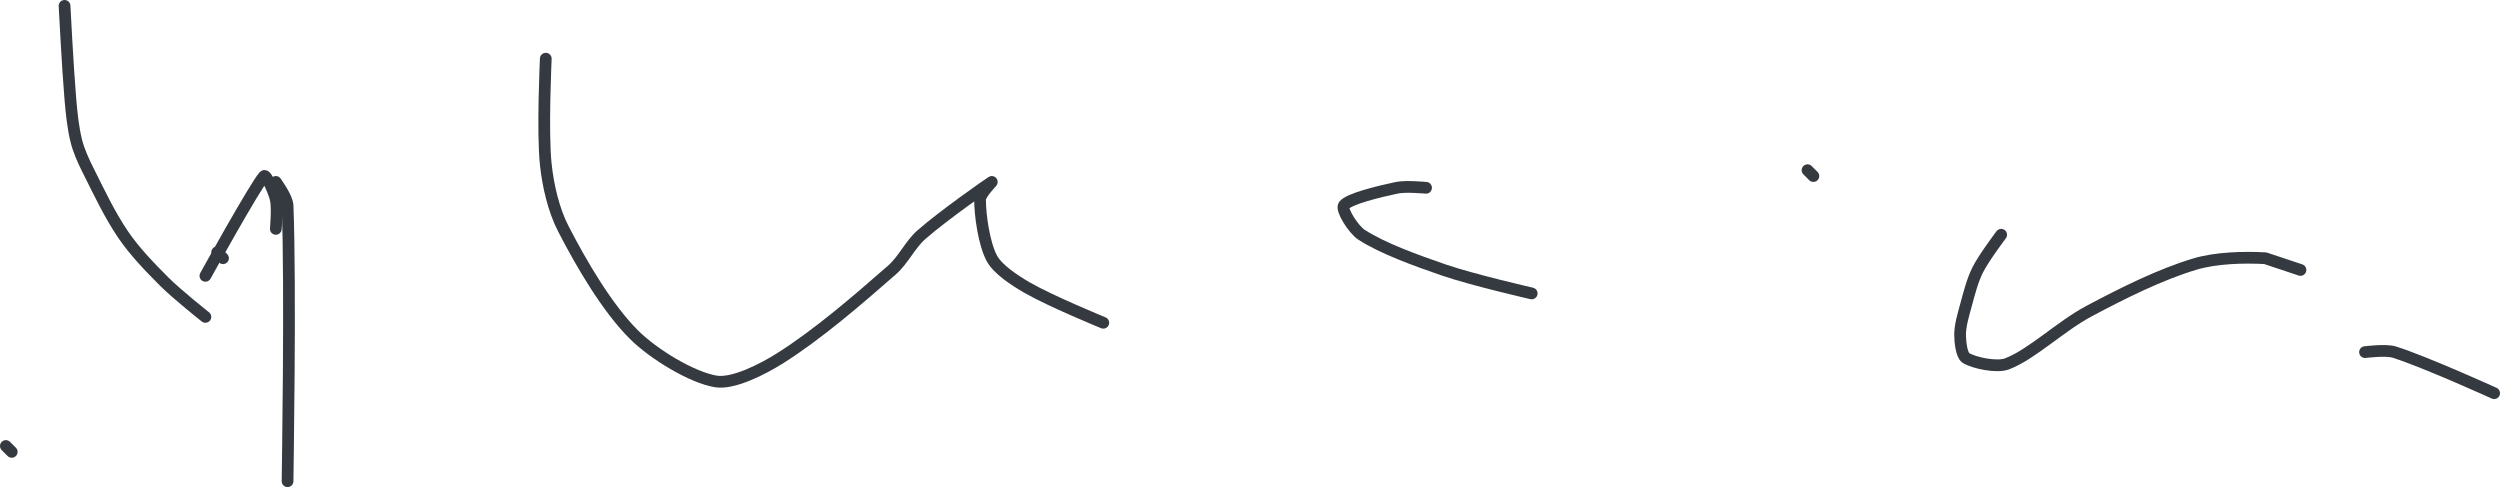 <?xml version="1.0" encoding="UTF-8" standalone="no"?><!DOCTYPE svg PUBLIC "-//W3C//DTD SVG 1.1//EN" "http://www.w3.org/Graphics/SVG/1.1/DTD/svg11.dtd"><svg xmlns="http://www.w3.org/2000/svg" version="1.1" width="426" height="83"><path stroke-linejoin="round" stroke-linecap="round" stroke-width="2" stroke="rgb(52, 58, 64)" fill="none" d="M 308 29 l 1 1"/><path stroke-linejoin="round" stroke-linecap="round" stroke-width="2" stroke="rgb(52, 58, 64)" fill="none" d="M 1 76 l 1 1"/><path stroke-linejoin="round" stroke-linecap="round" stroke-width="2" stroke="rgb(52, 58, 64)" fill="none" d="M 37 43 l 1 1"/><path stroke-linejoin="round" stroke-linecap="round" stroke-width="2" stroke="rgb(52, 58, 64)" fill="none" d="M 47 39 c 0 -0.09 0.32 -3.54 0 -5 c -0.29 -1.3 -1.66 -4.36 -2 -4 c -1.48 1.61 -10 17 -10 17"/><path stroke-linejoin="round" stroke-linecap="round" stroke-width="2" stroke="rgb(52, 58, 64)" fill="none" d="M 49 82 c 0 -0.82 0.55 -32.99 0 -47 c -0.05 -1.33 -2 -4 -2 -4"/><path stroke-linejoin="round" stroke-linecap="round" stroke-width="2" stroke="rgb(52, 58, 64)" fill="none" d="M 11 1 c 0.02 0.28 0.53 10.55 1 16 c 0.21 2.4 0.45 4.78 1 7 c 0.42 1.69 1.19 3.38 2 5 c 1.89 3.77 3.7 7.63 6 11 c 1.95 2.86 4.49 5.49 7 8 c 2.18 2.18 7 6 7 6"/><path stroke-linejoin="round" stroke-linecap="round" stroke-width="2" stroke="rgb(52, 58, 64)" fill="none" d="M 93 10 c 0 0.32 -0.59 12.26 0 18 c 0.38 3.63 1.35 7.82 3 11 c 3.12 6.04 7.44 13.44 12 18 c 3.4 3.4 9.97 7.35 14 8 c 2.93 0.47 7.89 -2.03 11 -4 c 6.43 -4.07 13.05 -9.79 19 -15 c 1.92 -1.68 3.1 -4.33 5 -6 c 3.65 -3.22 11.51 -8.71 12 -9 c 0.12 -0.07 -2 2.05 -2 3 c 0 2.68 0.68 7.53 2 10 c 1.01 1.89 3.83 3.74 6 5 c 3.97 2.3 13 6 13 6"/><path stroke-linejoin="round" stroke-linecap="round" stroke-width="2" stroke="rgb(52, 58, 64)" fill="none" d="M 243 32 c -0.09 0 -3.46 -0.33 -5 0 c -2.91 0.62 -8.14 1.86 -9 3 c -0.53 0.7 1.63 4.11 3 5 c 3.58 2.32 9.19 4.34 14 6 c 4.9 1.69 15 4 15 4"/><path stroke-linejoin="round" stroke-linecap="round" stroke-width="2" stroke="rgb(52, 58, 64)" fill="none" d="M 341 40 c -0.07 0.11 -2.97 3.93 -4 6 c -0.91 1.81 -1.44 3.95 -2 6 c -0.45 1.65 -1 3.47 -1 5 c 0 1.24 0.24 3.52 1 4 c 1.31 0.82 5.21 1.68 7 1 c 4.21 -1.6 9.11 -6.4 14 -9 c 5.79 -3.08 12.1 -6.23 18 -8 c 3.61 -1.08 8.33 -1.2 12 -1 l 6 2"/><path stroke-linejoin="round" stroke-linecap="round" stroke-width="2" stroke="rgb(52, 58, 64)" fill="none" d="M 403 60 c 0.09 0 3.54 -0.46 5 0 c 5.37 1.71 17 7 17 7"/></svg>